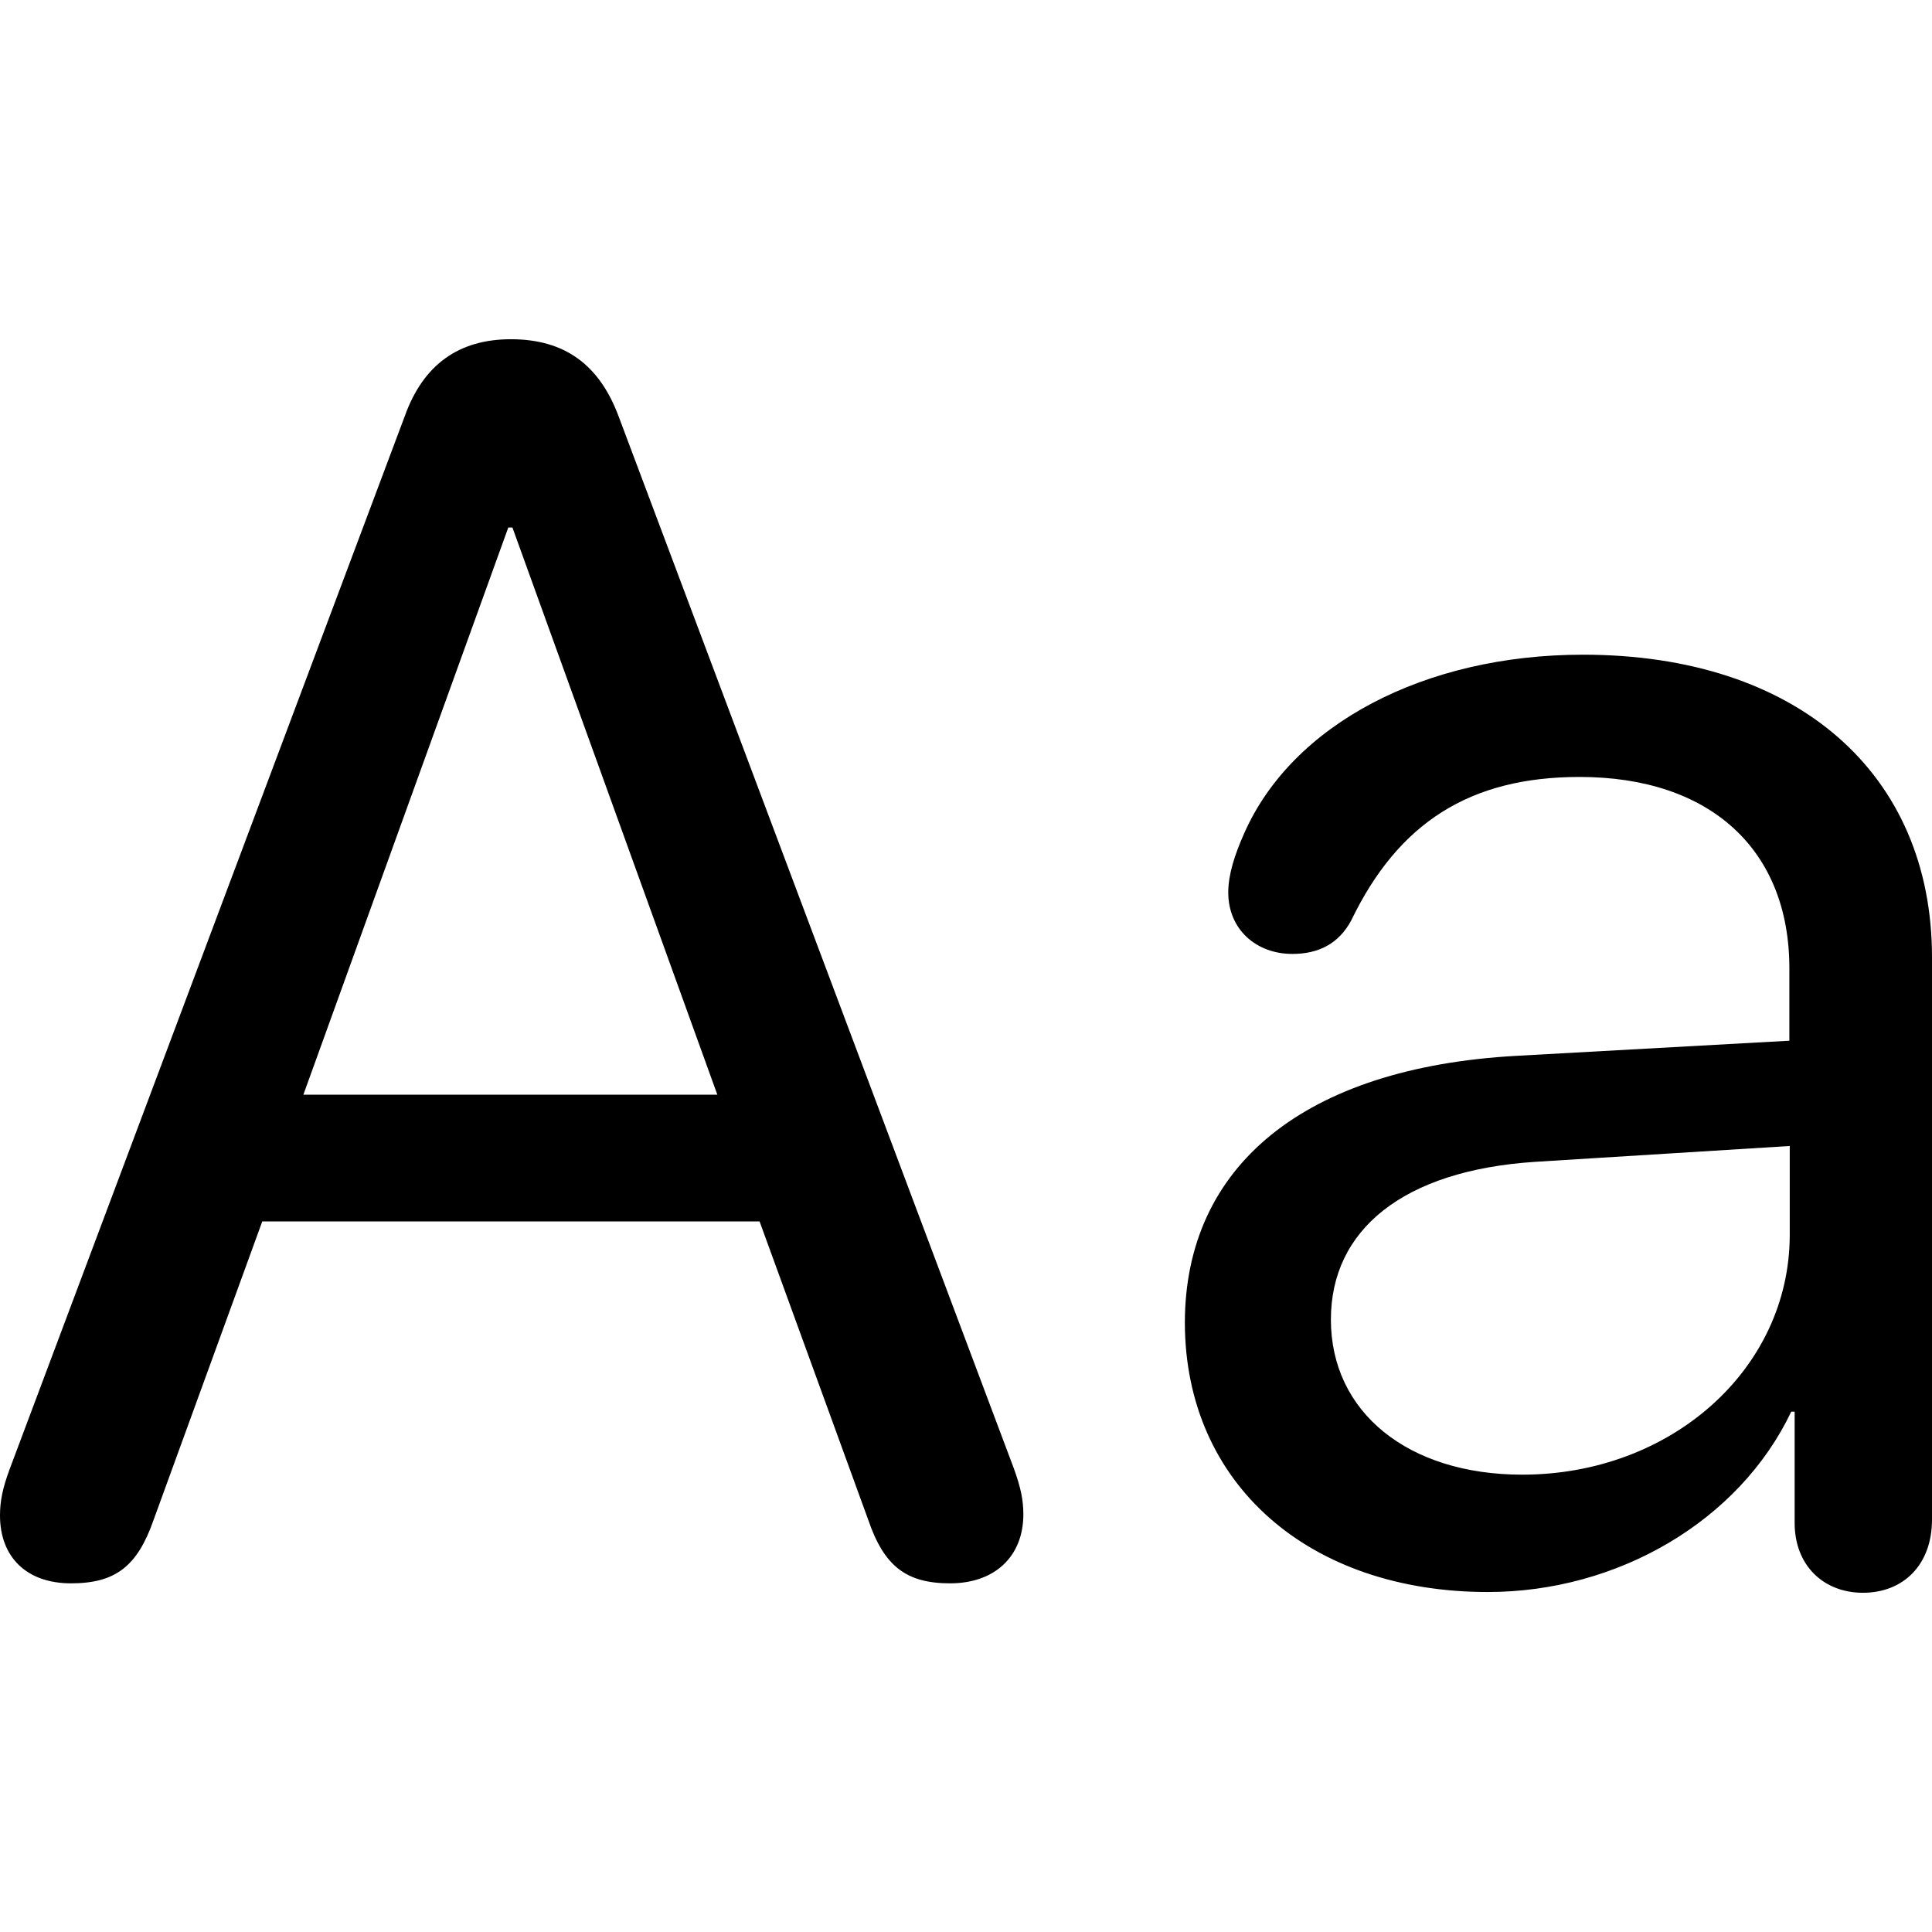 <?xml version="1.0" ?><!-- Generator: Adobe Illustrator 25.0.0, SVG Export Plug-In . SVG Version: 6.00 Build 0)  --><svg xmlns="http://www.w3.org/2000/svg" xmlns:xlink="http://www.w3.org/1999/xlink" version="1.1" id="Layer_1" x="0px" y="0px" viewBox="0 0 512 512" style="enable-background:new 0 0 512 512;" xml:space="preserve">
<path d="M18.8,419.6c11.8,0,17.6-4.5,21.9-16.8l28.8-79.1h131.8l28.8,79.1c4.2,12.3,10.1,16.8,21.7,16.8c11.8,0,19.4-7.1,19.4-18.3  c0-3.8-0.7-7.1-2.5-12.1L164,110.5c-5.1-13.8-14.3-20.6-28.6-20.6c-13.8,0-23.2,6.7-28.1,20.3L2.5,389.5c-1.8,4.9-2.5,8.3-2.5,12.1  C0,412.7,7.1,419.6,18.8,419.6z M80.4,290.1l54.3-150.3h1.1l54.3,150.3H80.4z M394.3,421.9c34.4,0,66.6-18.8,80.4-47.8h0.9v29.5  c0,11.2,7.6,18.5,18.1,18.5c10.7,0,18.3-7.4,18.3-19.4v-149c0-48.7-35.7-80.2-92.5-80.2c-42,0-77.1,18.5-89.8,47.4  c-2.5,5.6-4.2,10.9-4.2,15.6c0,9.8,7.4,16.3,17,16.3c6.9,0,12.3-2.7,15.6-8.9c12.5-25.9,31.5-38,60.5-38c34.8,0,55.6,19.4,55.6,50.7  v19.2l-72.2,4c-56.5,3.1-88,29.3-88,70.8C314.1,393.3,346.9,421.9,394.3,421.9z M403.4,390.8c-30.2,0-50.7-16.5-50.7-41.1  c0-23.7,19-39.5,54.1-41.8l67.5-4.2v23.7C474.2,362.9,442.8,390.8,403.4,390.8z"/>
</svg>